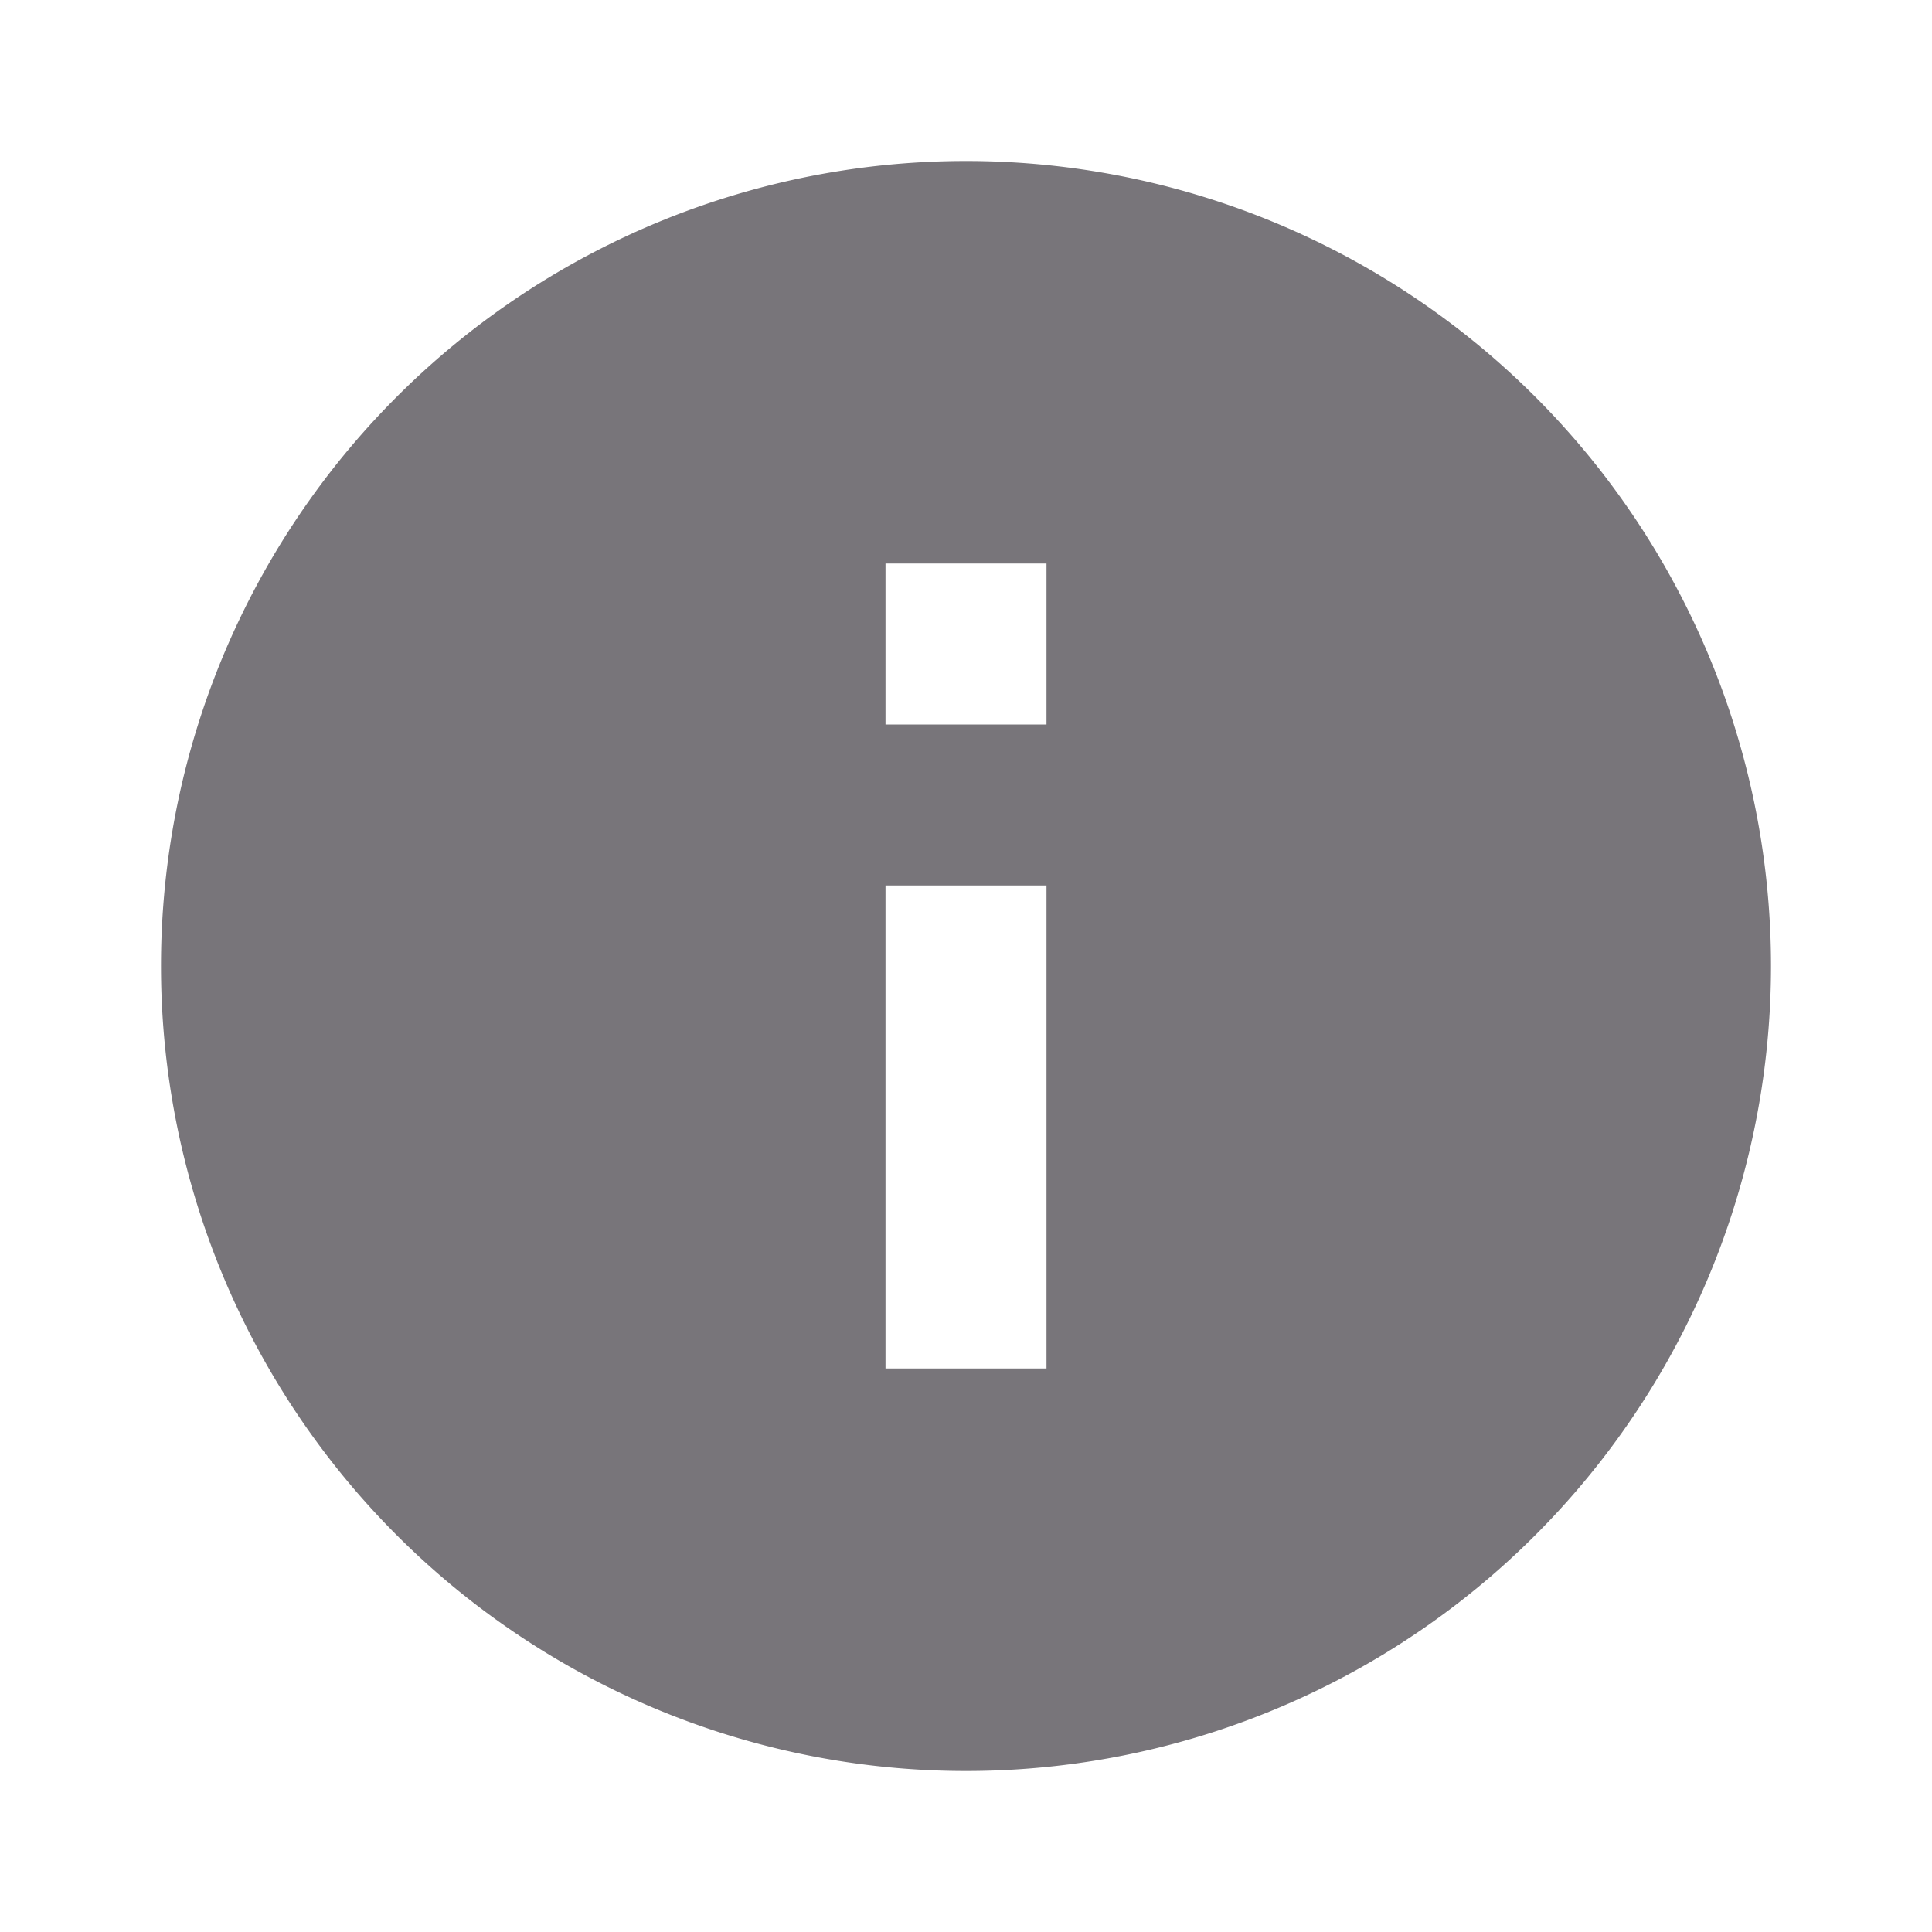 <svg viewBox="0 0 24 24" height="1em" width="1em" xmlns="http://www.w3.org/2000/svg">
  <path d="M12 2a10 10 0 1 0 0 20 10 10 0 0 0 0-20zm1 15h-2v-6h2v6zm0-8h-2V7h2v2z" stroke="none" fill="#78757a"/>
</svg>